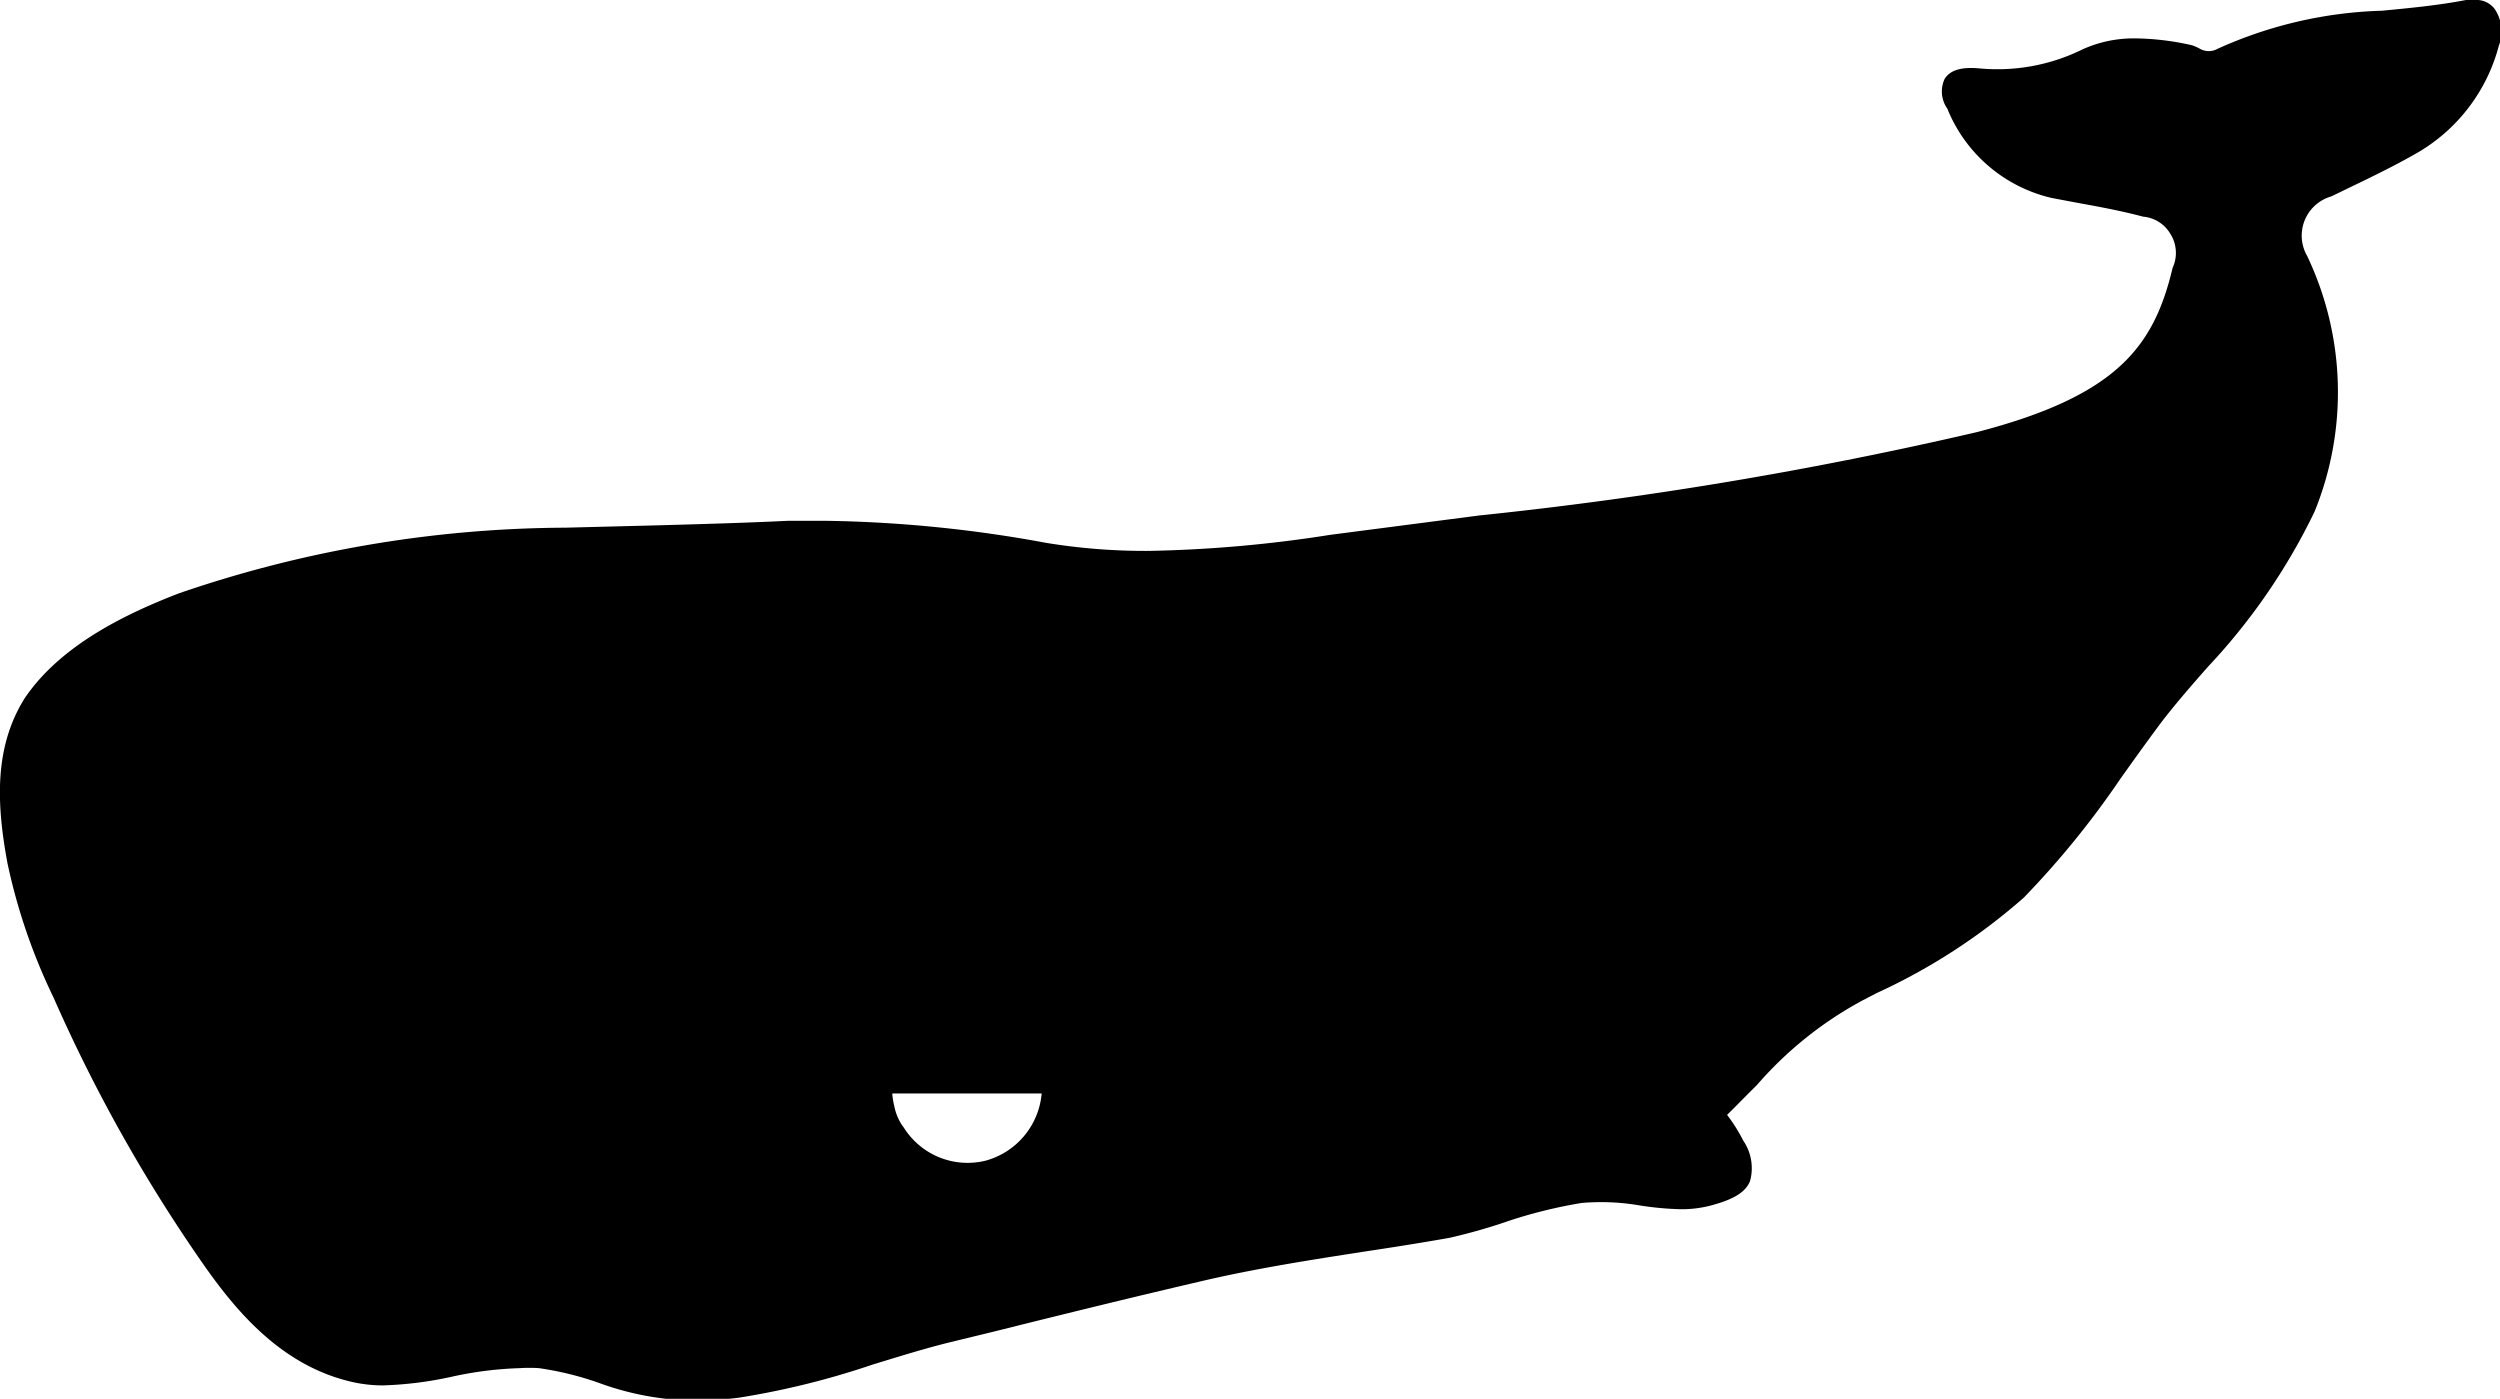 <svg id="Layer_1" data-name="Layer 1" xmlns="http://www.w3.org/2000/svg" viewBox="0 0 84 47"><title>logo-small</title><path id="Shape" d="M84.82,1.3a.77.77,0,0,0-.67-.3h-.29c-.93.18-1.89.27-2.82.36a14.36,14.36,0,0,0-5.53,1.28.6.6,0,0,1-.59,0,1.59,1.59,0,0,0-.27-.12,9,9,0,0,0-1.88-.23,4.18,4.18,0,0,0-1.8.37,6.45,6.45,0,0,1-3.44.64c-.62-.06-1,.05-1.19.35a1,1,0,0,0,.09,1,5,5,0,0,0,3.5,3l.9.17c.72.13,1.47.27,2.18.46a1.18,1.18,0,0,1,.91.57A1.2,1.2,0,0,1,74,10c-.63,2.65-1.87,4.3-6.58,5.52A135.6,135.6,0,0,1,50.7,18.32l-5,.65a44,44,0,0,1-6.09.54,20.6,20.6,0,0,1-3.46-.27,43.9,43.9,0,0,0-7.34-.74H27.46c-1.44.07-2.9.11-4.32.15L20,18.73a40.43,40.43,0,0,0-13,2.21c-1.62.63-3.92,1.67-5.17,3.52C.77,26.15.9,28.1,1.25,30a19.79,19.79,0,0,0,1.55,4.52,52.94,52.94,0,0,0,5.06,9c1.09,1.55,2.62,3.39,5,3.92a4.71,4.71,0,0,0,1,.11,12.46,12.46,0,0,0,2.31-.29,12.26,12.26,0,0,1,2.29-.29,4.93,4.93,0,0,1,.65,0,10.61,10.61,0,0,1,2,.49,9.65,9.65,0,0,0,3.24.6,11.84,11.84,0,0,0,1.49-.1,27.25,27.25,0,0,0,4.48-1.11c.82-.25,1.68-.52,2.52-.73l1.6-.39c2.32-.58,4.72-1.17,7.09-1.72,1.74-.4,3.53-.68,5.27-.95,1-.15,1.95-.3,2.91-.47A19.27,19.27,0,0,0,51.76,42a16.26,16.26,0,0,1,2.38-.58,7.66,7.66,0,0,1,1.94.08,10.27,10.27,0,0,0,1.4.13,3.84,3.84,0,0,0,1.06-.14c.73-.2,1.11-.44,1.26-.8a1.64,1.64,0,0,0-.23-1.37,5.48,5.48,0,0,0-.54-.86c.36-.35.68-.69,1-1a12.6,12.6,0,0,1,3.54-2.84l.48-.25A20.22,20.22,0,0,0,69,31.16a29.69,29.69,0,0,0,3.25-4c.42-.59.85-1.19,1.28-1.77s1.11-1.37,1.67-2a20.77,20.77,0,0,0,3.57-5.2,10.65,10.65,0,0,0-.25-8.59,1.37,1.37,0,0,1,.81-2l.64-.31c.77-.37,1.57-.76,2.31-1.19a5.89,5.89,0,0,0,2.68-3.56A1.34,1.34,0,0,0,84.82,1.3ZM31,37.74H36A2.57,2.57,0,0,1,34.11,40a2.53,2.53,0,0,1-2.74-1.11,1.71,1.71,0,0,1-.32-.72,2.6,2.6,0,0,1-.07-.42Z" transform="translate(-1 -1)"/></svg>
